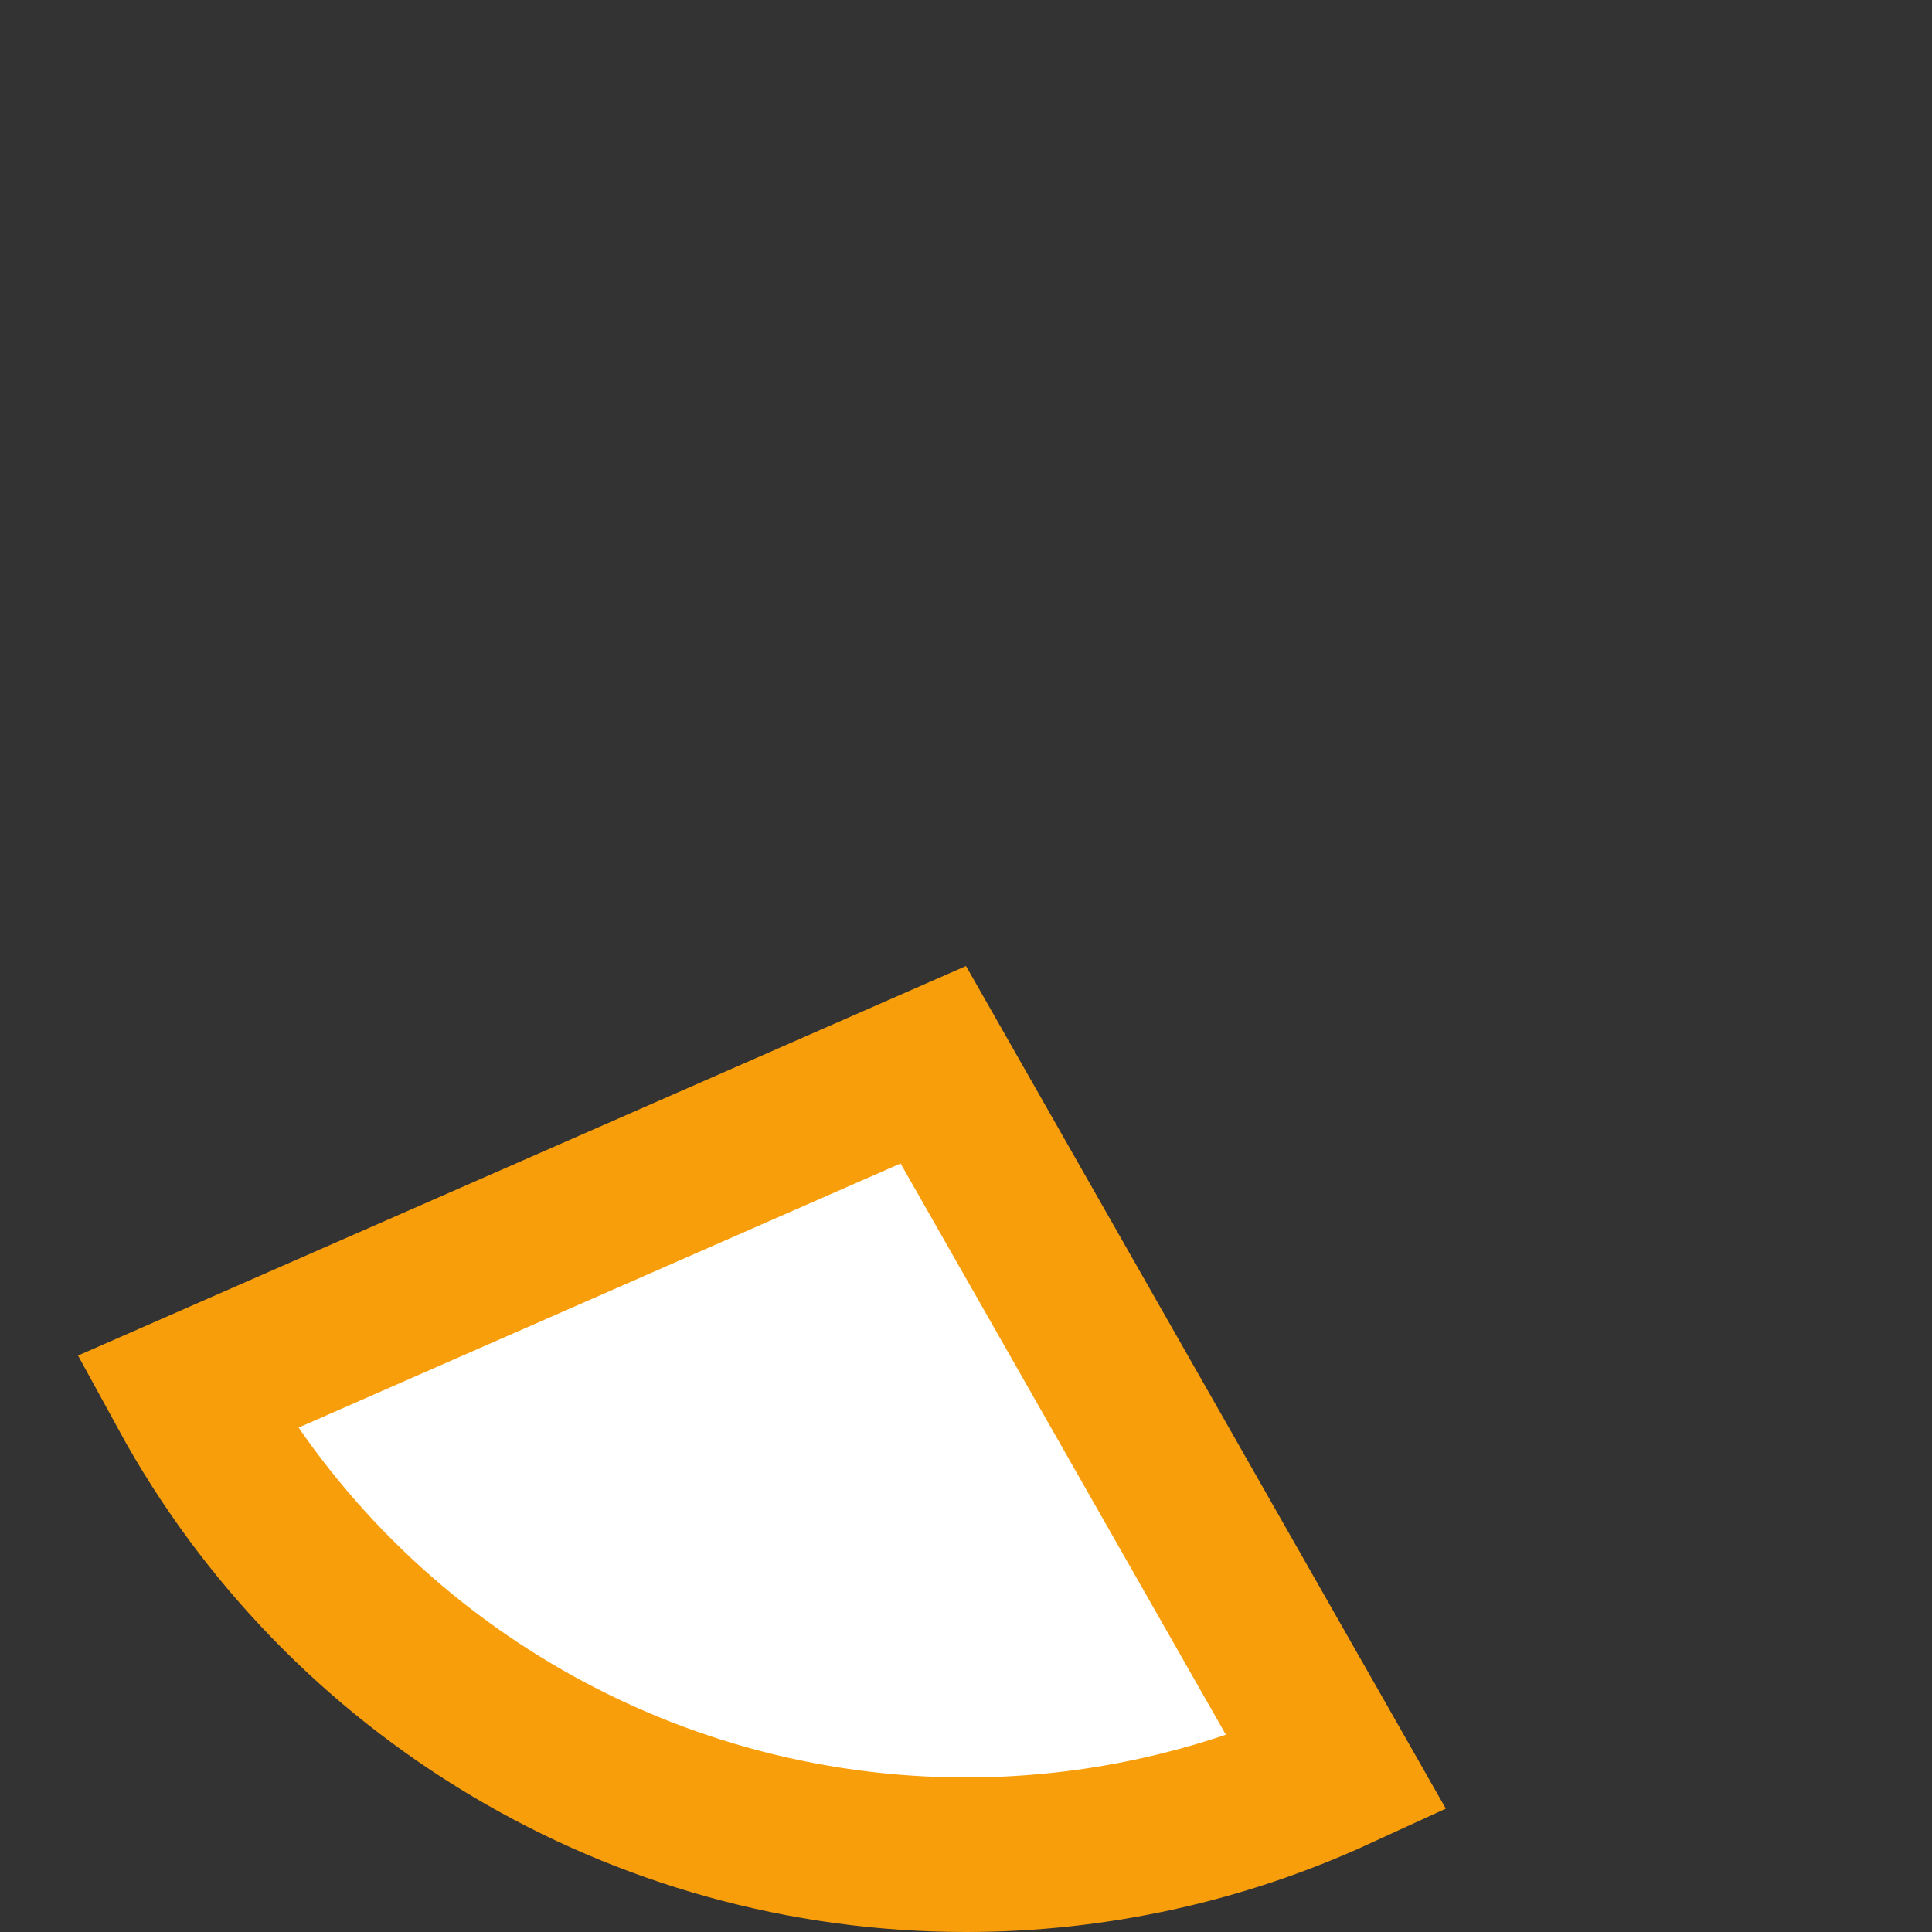 ﻿<?xml version="1.0" encoding="utf-8"?>
<svg version="1.1" xmlns:xlink="http://www.w3.org/1999/xlink" width="150px" height="150px" xmlns="http://www.w3.org/2000/svg">
  <rect width="100%" height="100%" fill="#333333" stroke="none"/>
  <g transform="matrix(1 0 0 1 -113 -97 )">
    <path d="M 208.909 231.959  C 202.213 234.294  195.146 235.5  188 235.5  C 166.698 235.5  147.101 224.852  135.429 207.621  L 183.133 186.693  L 208.909 231.959  Z " fill-rule="nonzero" fill="#ffffff" stroke="none" />
    <path d="M 216.801 234.702  C 207.788 238.842  197.965 241  188 241  C 162.627 241  139.48 227.098  127.462 205.111  L 185.461 179.666  L 216.801 234.702  Z " stroke-width="12" stroke="#f99e0b" fill="none" />
  </g>
</svg>
